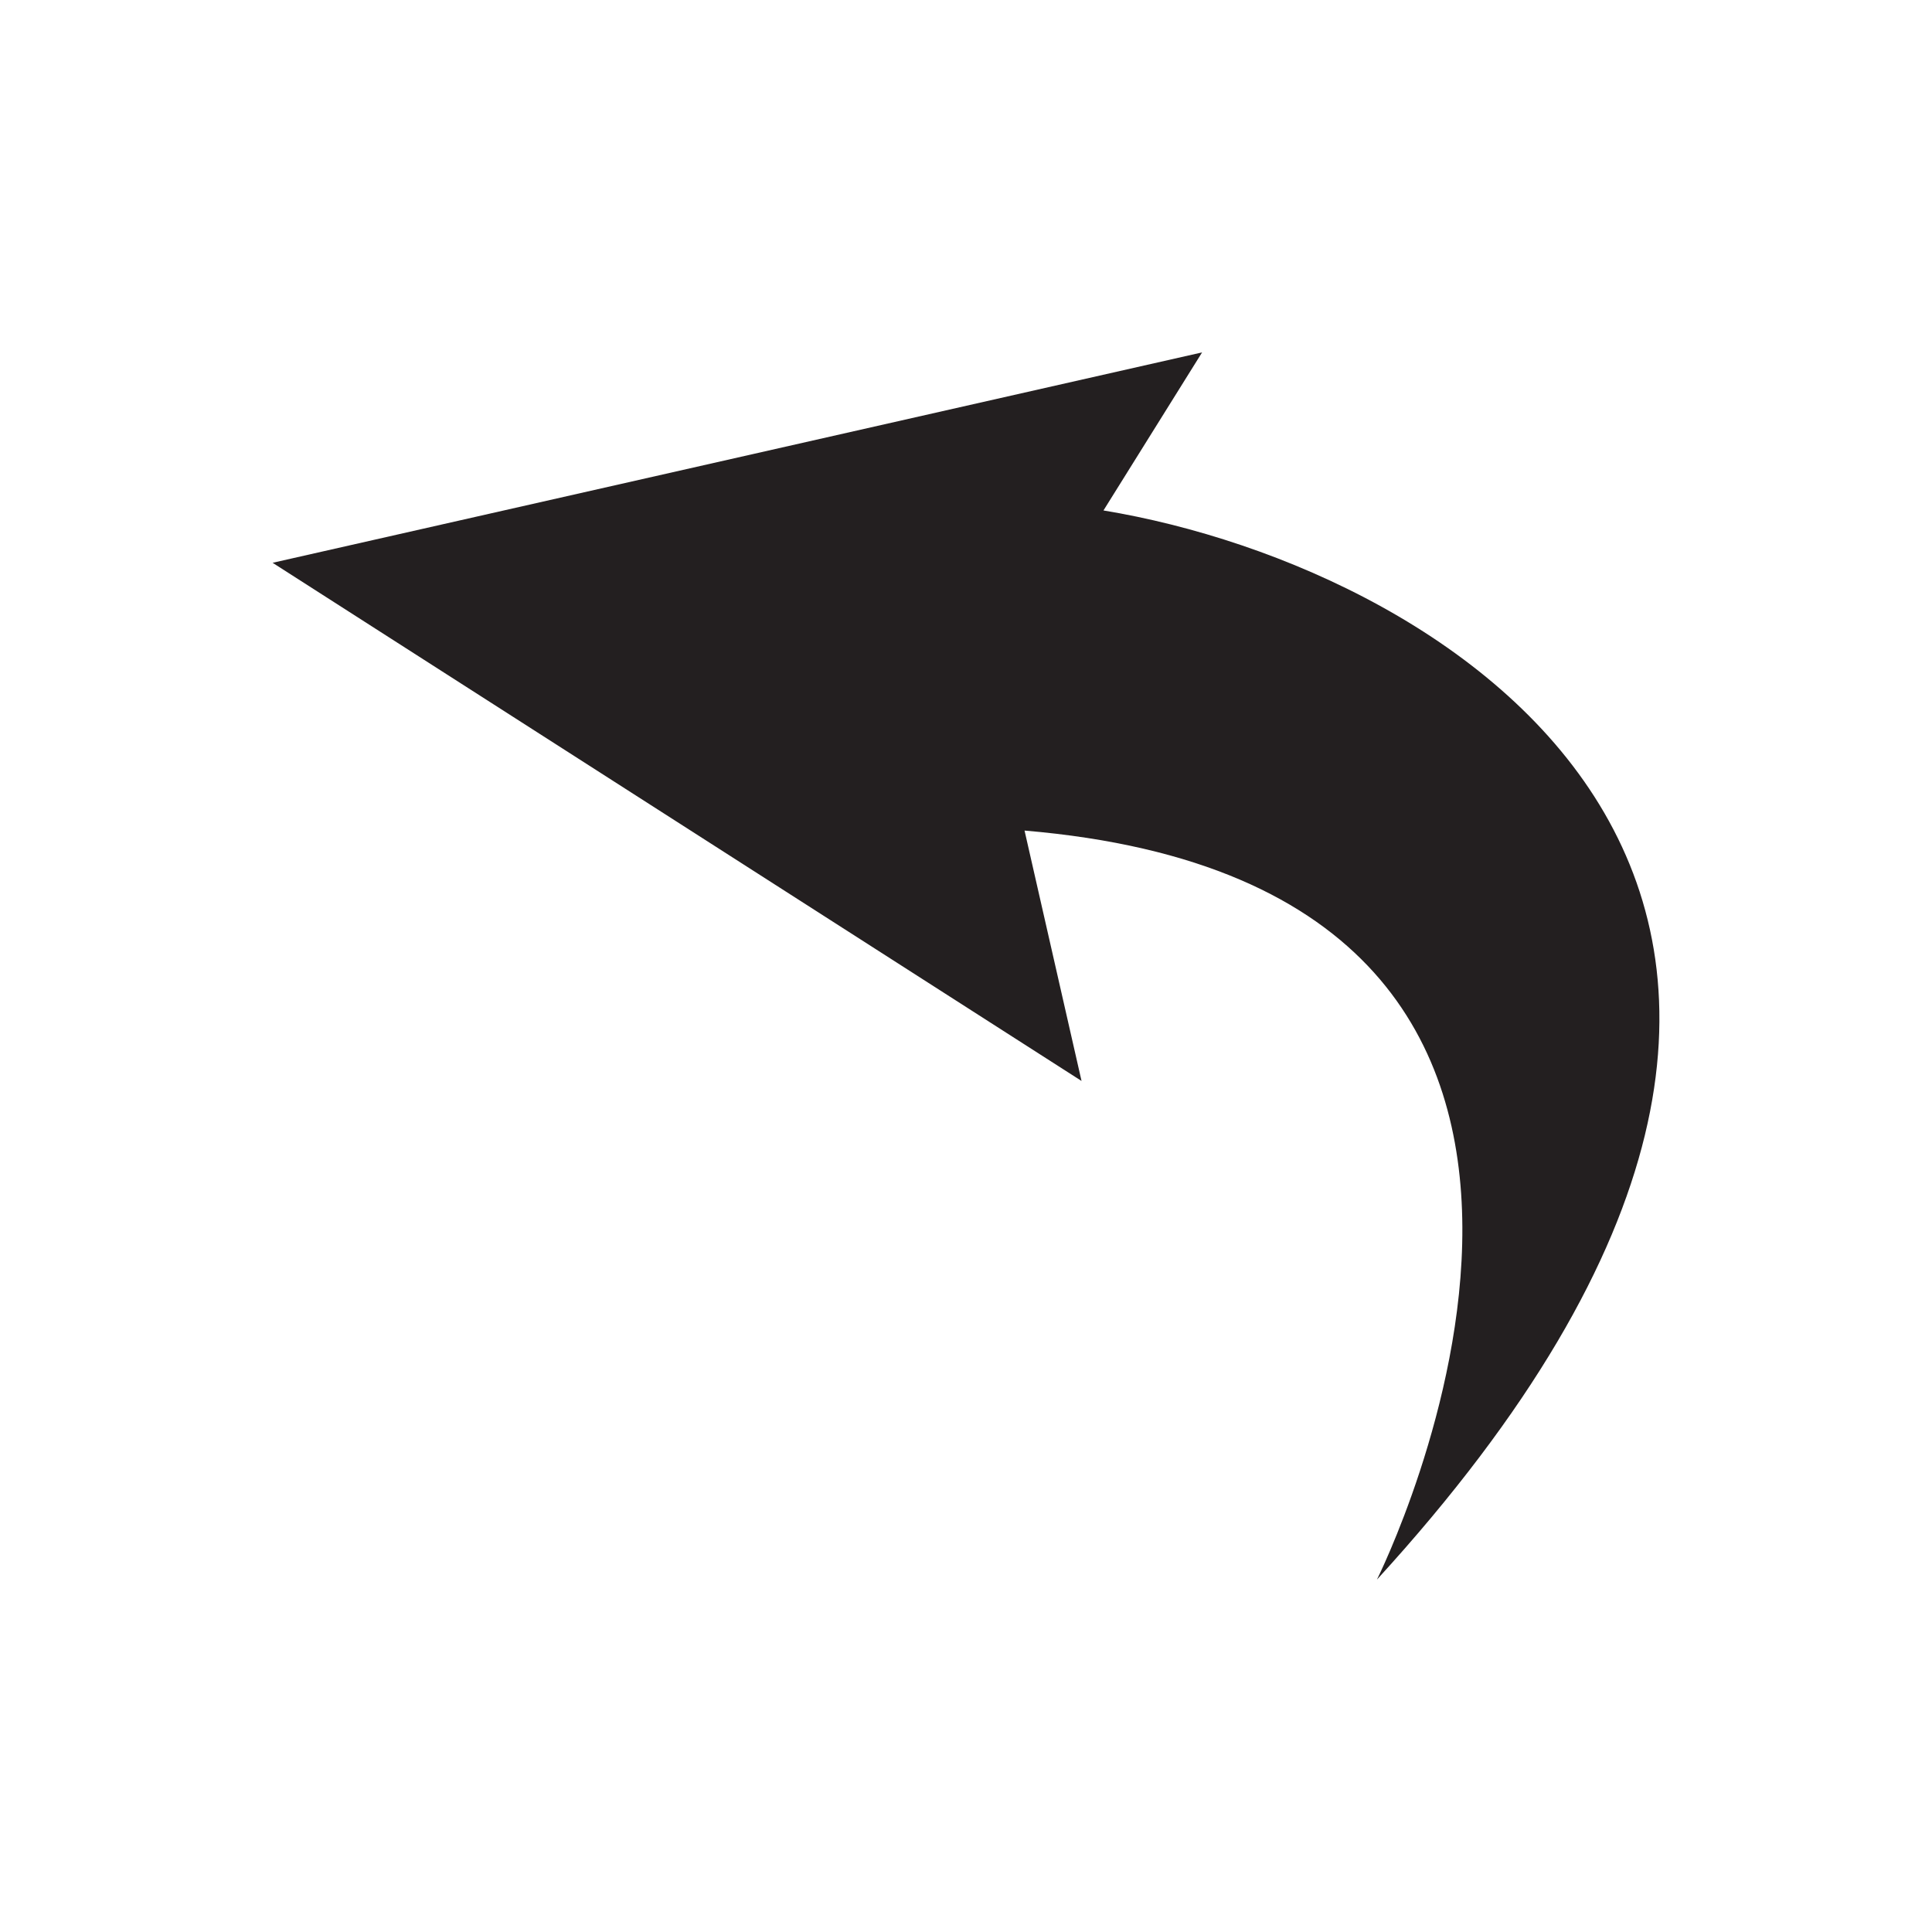 <?xml version="1.0" encoding="UTF-8"?>
<svg xmlns="http://www.w3.org/2000/svg" version="1.1" viewBox="0 0 100 100">
  <defs>
    <style>
      .cls-1 {
        fill: #231f20;
      }
    </style>
  </defs>
  <!-- Generator: Adobe Illustrator 28.7.1, SVG Export Plug-In . SVG Version: 1.2.0 Build 142)  -->
  <g>
    <g id="Layer_1">
      <path class="cls-1" d="M57.11,26.43l5.11-8.19L14.11,29.13l41.87,26.82-2.95-12.96c36.11,3.05,18.24,38.77,18.24,38.77,32.03-35.02,4.09-52.33-14.16-55.34Z"/>
    </g>
  </g>
</svg>